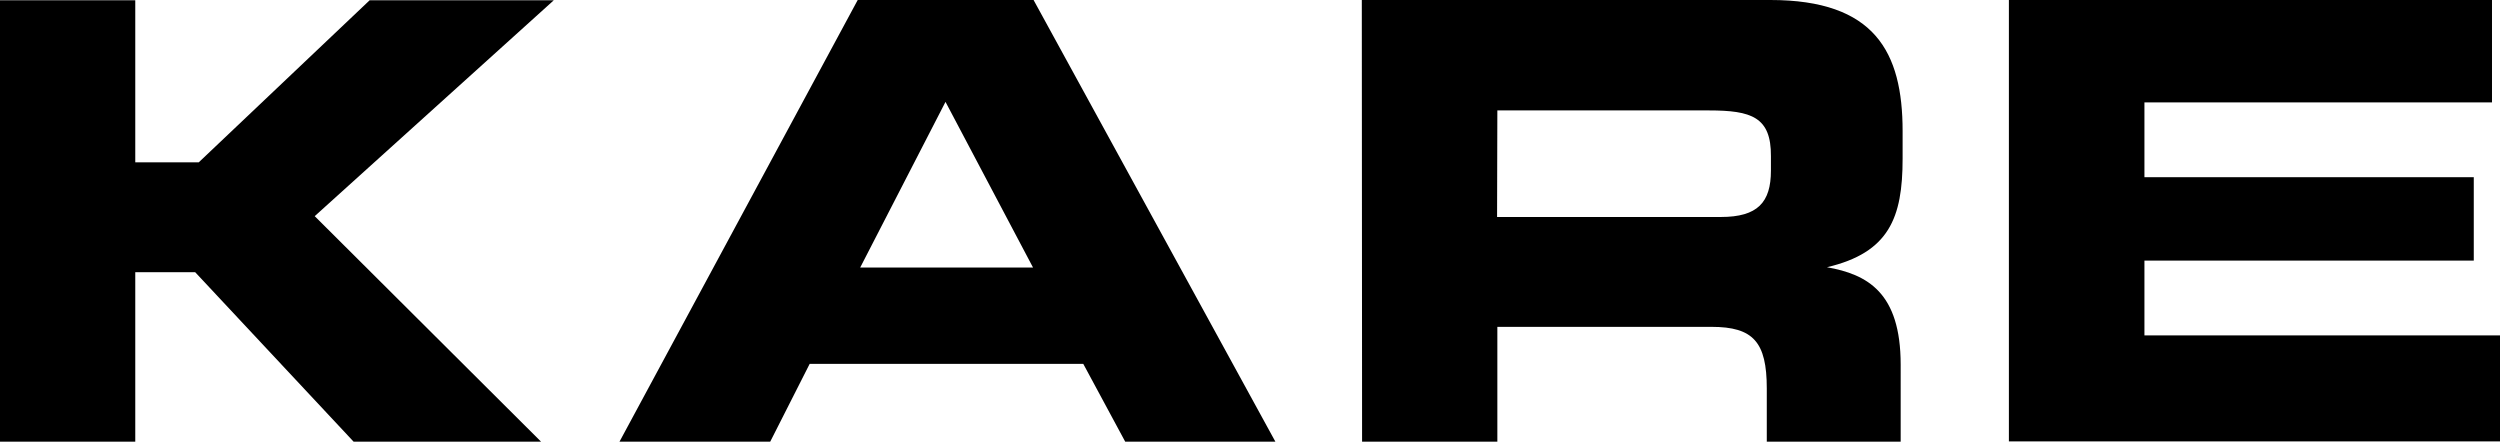 <svg class="{{ className }}" xmlns="http://www.w3.org/2000/svg" viewBox="0 0 90.56 16"><g id="Слой_2" data-name="Слой 2"><g id="home"><polygon points="0 0.01 4.9 0.01 4.9 5.88 7.2 5.88 13.39 0.01 20.06 0.01 11.4 7.83 19.6 16 12.81 16 7.07 9.86 4.9 9.86 4.9 16 0 16 0 0.01"/><path d="M31.07,0h6.37L46.2,16H40.76l-1.52-2.82H29.33L27.9,16H22.44Zm.09,9.69h6.26l-3.17-6Z"/><path d="M49.33,0h14.8c3.78,0,4.79,1.88,4.79,4.75v1c0,2.14-.49,3.4-2.74,3.93v0c1.46.26,2.67.91,2.67,3.53V16H64V14.07c0-1.68-.49-2.23-2-2.23H54.24V16h-4.9Zm4.9,7.86h8.11c1.33,0,1.81-.53,1.81-1.68V5.66C64.16,4.24,63.45,4,61.9,4H54.24Z"/><polygon points="72.77 0 90.27 0 90.27 3.71 77.68 3.71 77.68 6.42 89.61 6.42 89.61 9.44 77.68 9.44 77.68 12.15 90.56 12.15 90.56 15.99 72.77 15.99 72.77 0"/></g></g></svg>